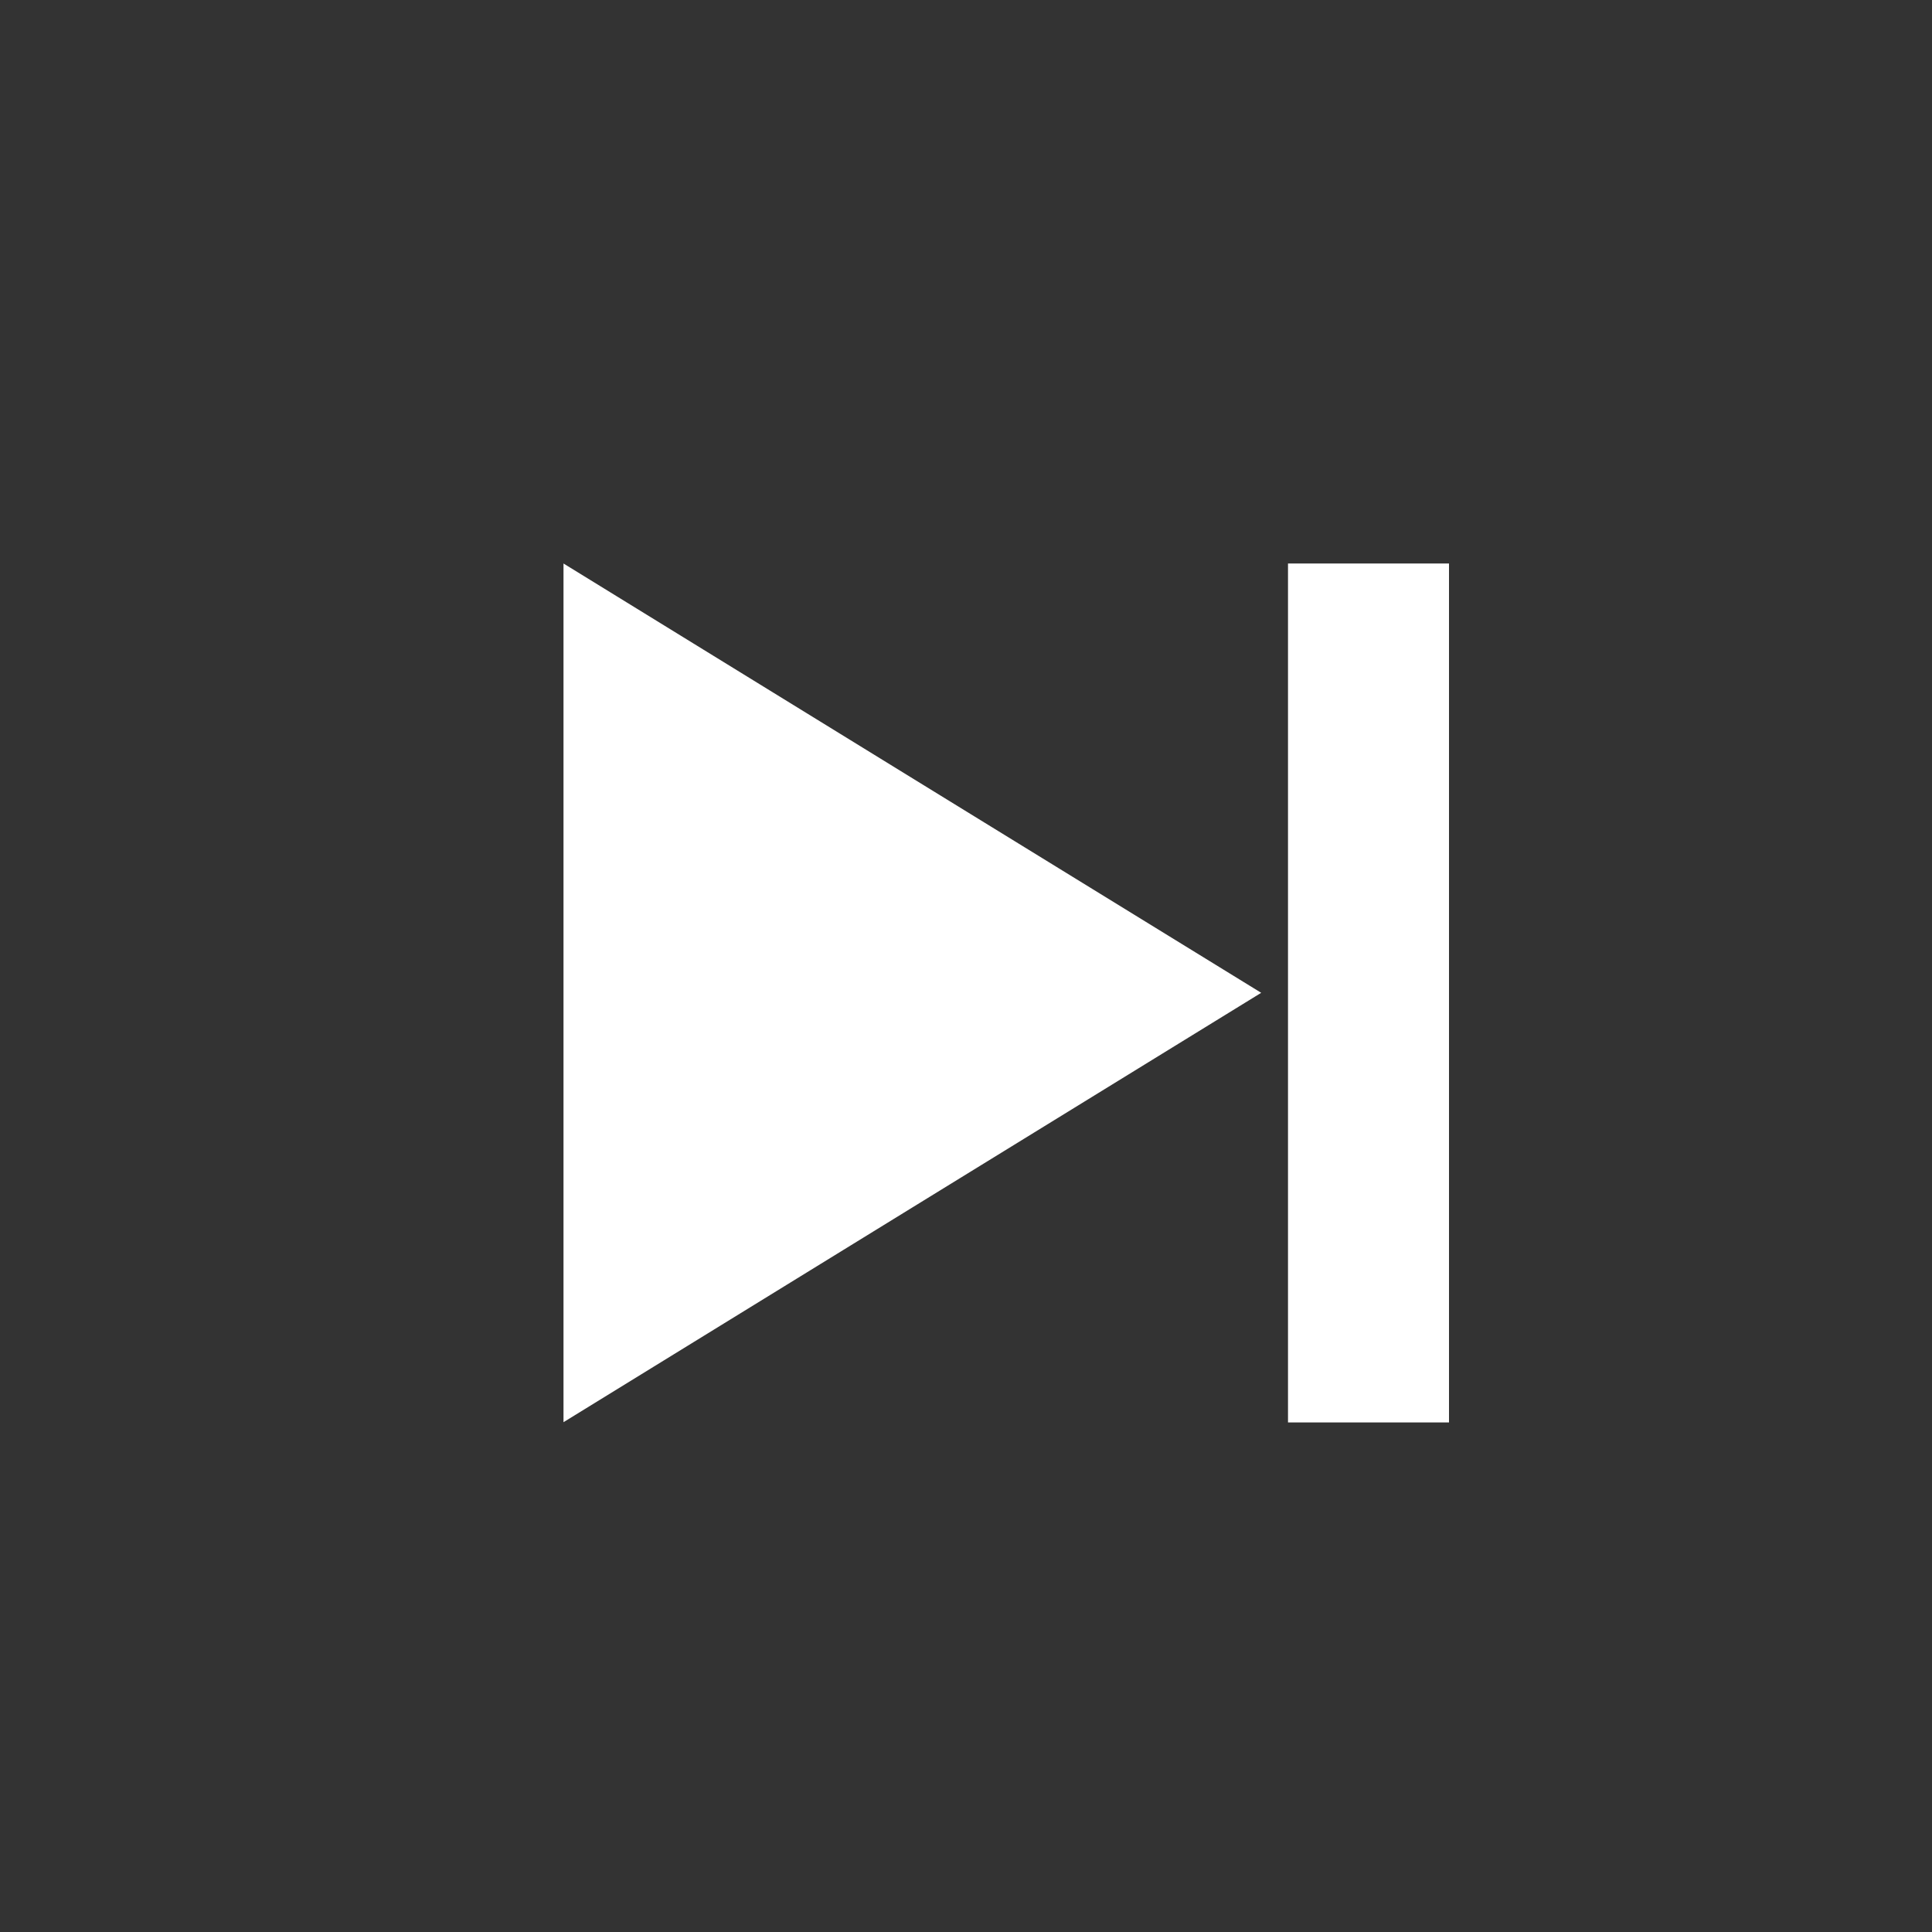 <svg width="24" height="24" viewBox="0 0 24 24" fill="none" xmlns="http://www.w3.org/2000/svg">
<rect x="0" y="0" width="24" height="24" fill="#333333" stroke="none"/>
<path d="M7 17.667L11.333 15V9.667L7 7V17.667ZM11.333 15L15.667 12.333L11.333 9.667V15Z" fill="white"/>
<rect x="16" y="7" width="2" height="10.67" fill="white"/>
</svg>
